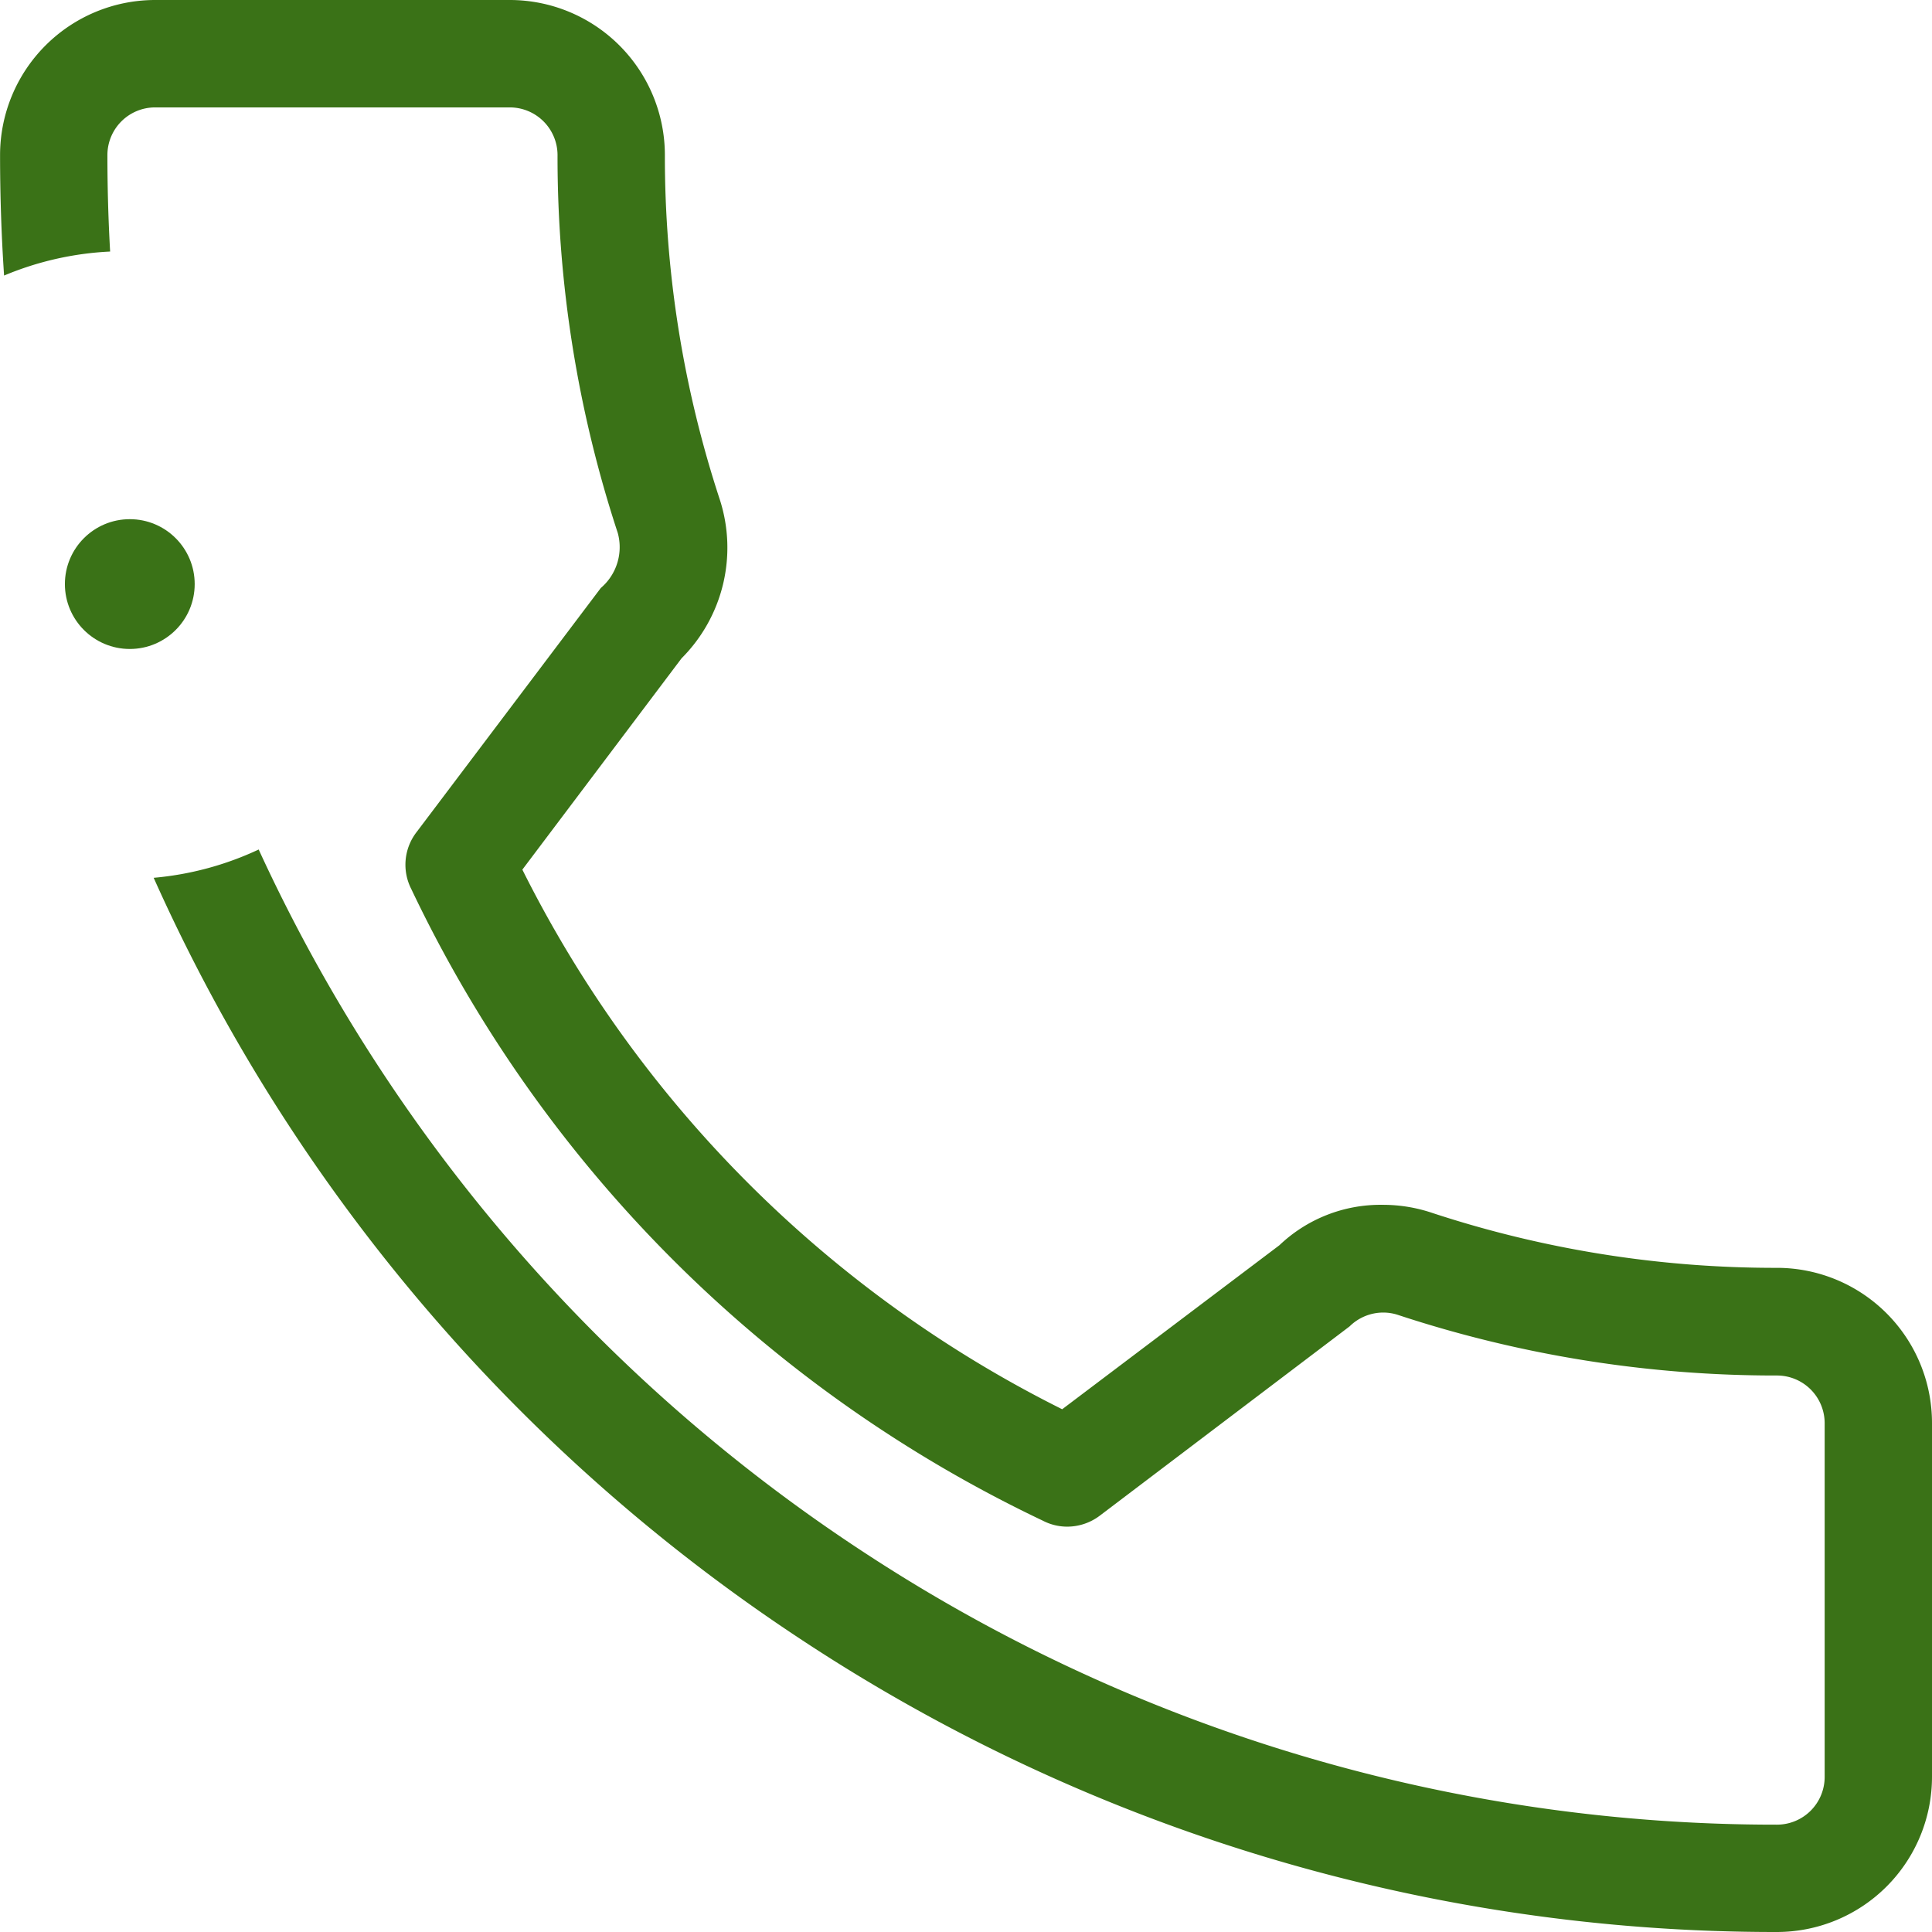 <svg xmlns="http://www.w3.org/2000/svg" width="29.77" height="29.77" viewBox="0 0 29.77 29.77">
  <g id="Group_79" data-name="Group 79" transform="translate(-1126 -324)">
    <circle id="Ellipse_90" data-name="Ellipse 90" cx="1" cy="1" r="1" transform="translate(1127 332)" fill="#3a7217"/>
    <path id="Subtraction_2" data-name="Subtraction 2" d="M27.381,29.77A27.228,27.228,0,0,1,12.3,25.234,27.475,27.475,0,0,1,2.367,13.526a4.8,4.8,0,0,0,1.618-.436A25.825,25.825,0,0,0,13.32,23.925a25.592,25.592,0,0,0,14.061,4.191.735.735,0,0,0,.734-.734V21.929a.735.735,0,0,0-.734-.734,18.556,18.556,0,0,1-5.836-.932.724.724,0,0,0-.233-.038.738.738,0,0,0-.517.213l-3.851,2.918a.834.834,0,0,1-.5.168.813.813,0,0,1-.376-.092A20.526,20.526,0,0,1,6.337,13.7a.822.822,0,0,1,.077-.873L9.257,9.06a.826.826,0,0,0,.261-.848A18.552,18.552,0,0,1,8.59,2.389a.736.736,0,0,0-.735-.734H2.388a.735.735,0,0,0-.734.734c0,.494.014.995.042,1.487a4.807,4.807,0,0,0-1.634.37C.02,3.624,0,3,0,2.389A2.391,2.391,0,0,1,2.388,0H7.855a2.391,2.391,0,0,1,2.389,2.389,16.937,16.937,0,0,0,.849,5.317,2.412,2.412,0,0,1-.592,2.438L8.048,13.4a18.553,18.553,0,0,0,8.318,8.315l3.347-2.527a2.258,2.258,0,0,1,1.59-.623,2.373,2.373,0,0,1,.769.126,16.9,16.9,0,0,0,5.308.845,2.391,2.391,0,0,1,2.389,2.389v5.452A2.391,2.391,0,0,1,27.381,29.77Z" transform="translate(1126.001 324)" fill="#3a7217"/>
  </g>
</svg>

